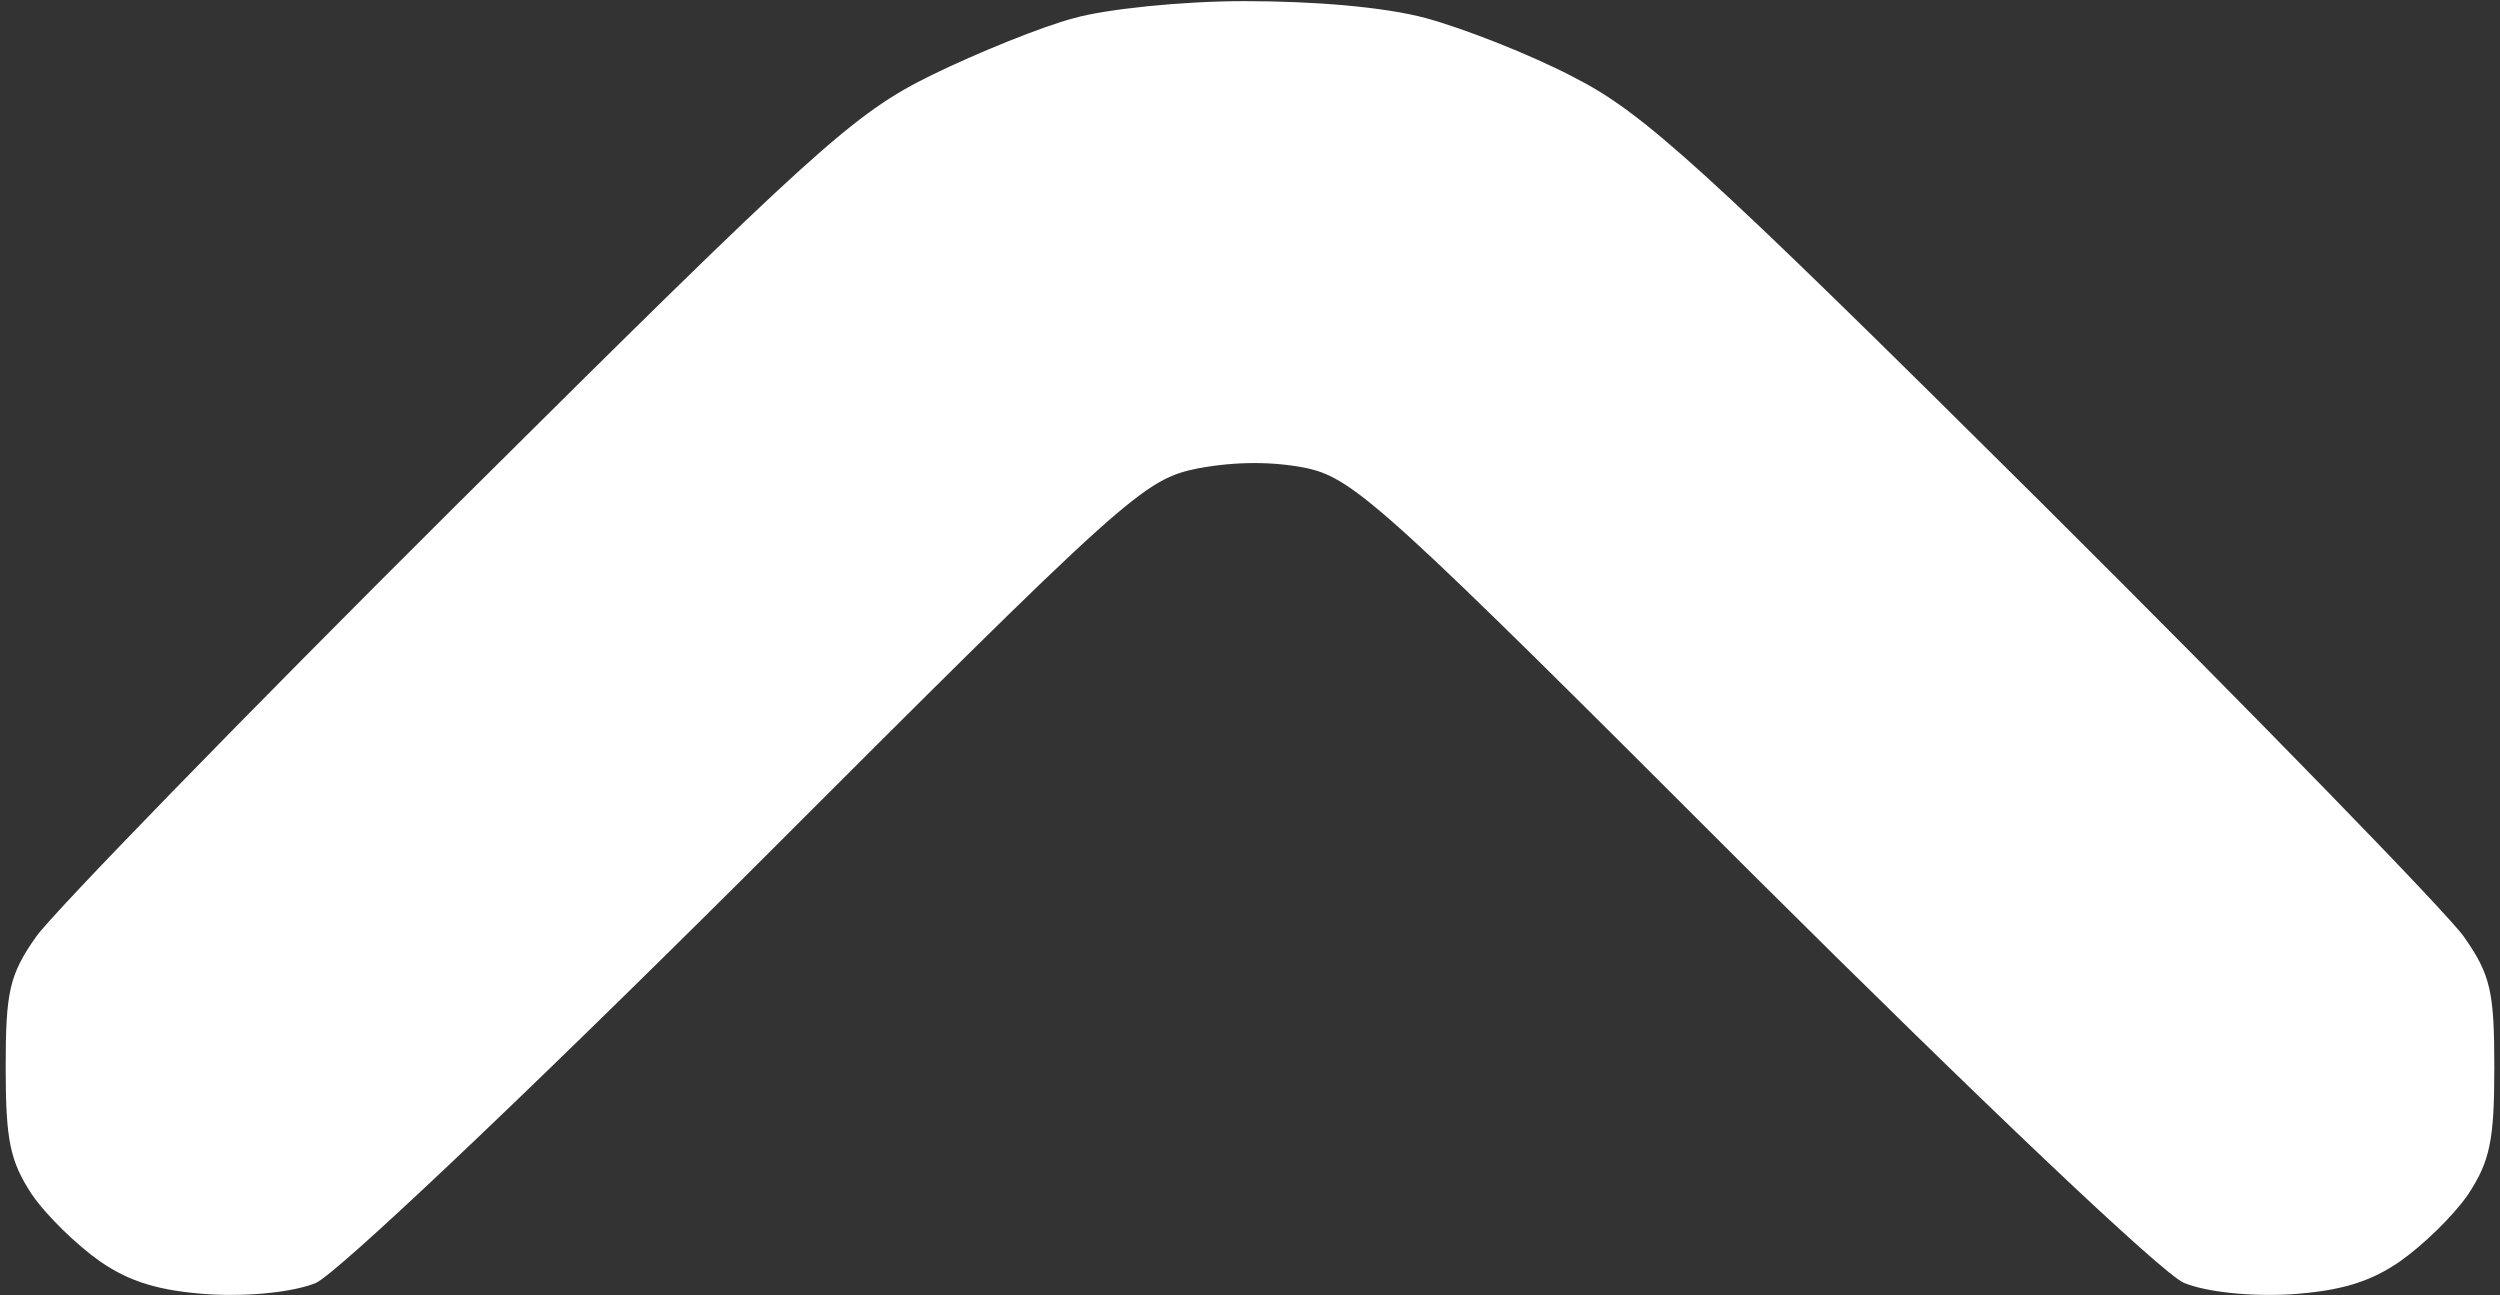 <svg version="1.2" xmlns="http://www.w3.org/2000/svg" viewBox="0 0 220 114" width="220" height="114">
	<rect x="0" y="0" width="220" height="114" fill="#333333" stroke="none"/>
	<title>scroll_up</title>
	<style>
		.s0 { fill: #ffffff } 
	</style>
	<path id="Path 0" class="s0" d="m109.5 0.1c6.1 0 12.3 0.5 16 1.5 3.3 0.9 9.2 3.2 13 5.2 6.1 3.1 11.3 7.8 41.3 37.6 18.9 18.8 35.5 35.9 37 38 2.4 3.4 2.7 4.9 2.7 11.6 0 6.4-0.4 8.2-2.3 11.1-1.3 1.9-4 4.5-6 5.9-2.6 1.8-5.2 2.6-9.6 2.9-3.7 0.2-7.4-0.2-9.4-1-1.9-0.8-17.6-15.7-38-36-32-32-35-34.8-39.2-35.7-2.9-0.6-6.2-0.6-9.5 0-4.9 1-6 2-39.7 35.7-20.6 20.5-36.1 35.1-38 36-2 0.8-5.7 1.2-9.4 1-4.4-0.3-7-1.1-9.6-2.9-2-1.4-4.7-4-6-5.9-1.9-2.9-2.3-4.7-2.3-11.1 0-6.7 0.3-8.2 2.7-11.6 1.5-2.1 18.1-19.2 37-38 31.7-31.5 34.9-34.4 41.8-37.8 4.1-2 9.8-4.3 12.5-5 2.8-0.8 9.5-1.5 15-1.5z"/>
</svg>
